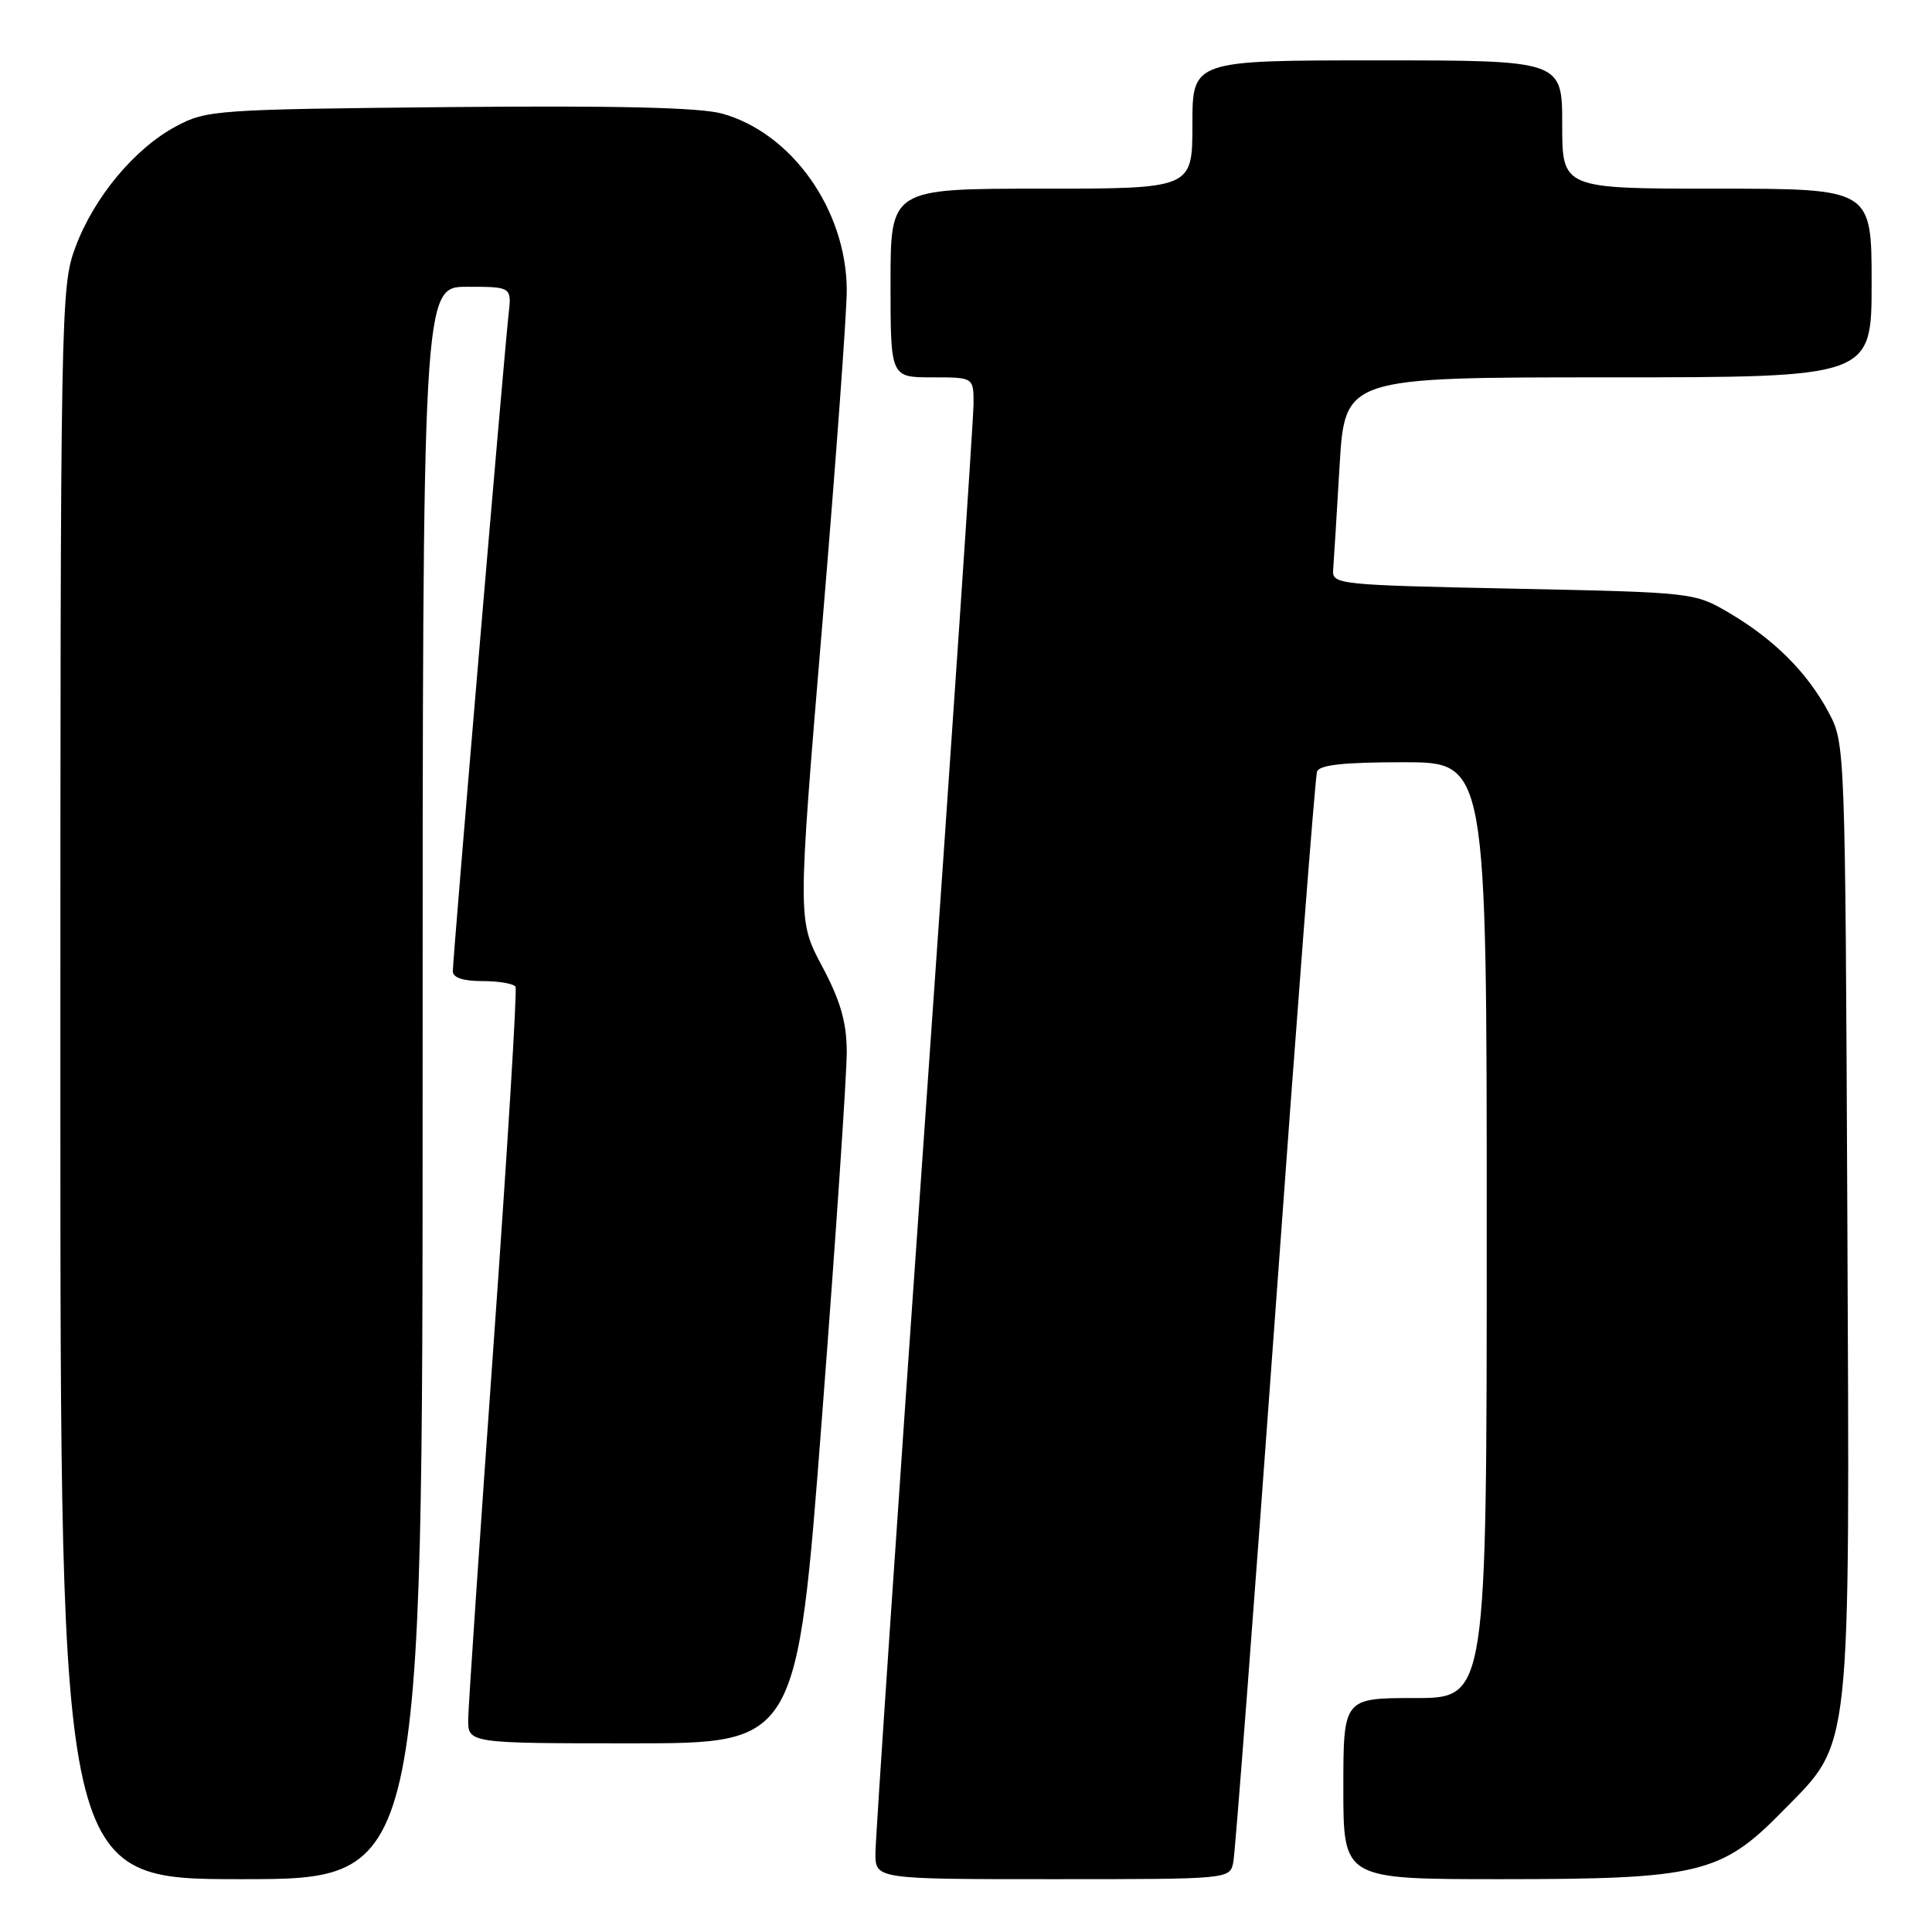 <?xml version="1.0" encoding="UTF-8" standalone="no"?>
<!DOCTYPE svg PUBLIC "-//W3C//DTD SVG 1.1//EN" "http://www.w3.org/Graphics/SVG/1.1/DTD/svg11.dtd" >
<svg xmlns="http://www.w3.org/2000/svg" xmlns:xlink="http://www.w3.org/1999/xlink" version="1.1" viewBox="0 0 256 256">
 <g >
 <path fill="currentColor"
d=" M 56.00 143.50 C 56.00 38.00 56.00 38.00 61.90 38.00 C 67.81 38.00 67.81 38.00 67.38 41.75 C 66.82 46.65 60.00 126.98 60.00 128.69 C 60.00 129.55 61.36 130.00 63.94 130.00 C 66.11 130.00 68.07 130.34 68.31 130.75 C 68.54 131.16 67.23 152.43 65.41 178.00 C 63.58 203.57 62.07 225.96 62.04 227.75 C 62.00 231.00 62.00 231.00 83.81 231.00 C 105.61 231.00 105.61 231.00 108.92 187.75 C 110.75 163.96 112.22 142.16 112.20 139.29 C 112.17 135.39 111.35 132.57 108.92 128.01 C 105.68 121.93 105.68 121.93 108.96 82.72 C 110.76 61.15 112.22 41.20 112.20 38.38 C 112.13 27.81 104.94 17.64 95.71 15.06 C 92.77 14.24 81.82 13.98 59.50 14.19 C 28.68 14.49 27.35 14.58 23.36 16.72 C 17.86 19.65 12.48 26.10 10.01 32.71 C 8.04 37.96 8.00 40.38 8.00 143.54 C 8.00 249.00 8.00 249.00 32.00 249.00 C 56.00 249.00 56.00 249.00 56.00 143.50 Z  M 163.42 246.75 C 163.67 245.51 166.17 212.78 168.98 174.00 C 171.78 135.22 174.27 102.94 174.51 102.25 C 174.82 101.35 178.04 101.00 185.97 101.00 C 197.00 101.00 197.00 101.00 197.00 163.00 C 197.00 225.00 197.00 225.00 187.50 225.00 C 178.00 225.00 178.00 225.00 178.00 237.00 C 178.00 249.00 178.00 249.00 198.82 249.00 C 225.11 249.00 228.08 248.28 236.19 240.00 C 245.44 230.56 245.10 233.65 244.78 160.89 C 244.50 98.68 244.49 98.49 242.29 94.37 C 239.48 89.11 235.09 84.73 229.17 81.24 C 224.51 78.50 224.46 78.50 200.50 78.00 C 177.27 77.52 176.50 77.44 176.65 75.50 C 176.74 74.40 177.12 68.21 177.50 61.75 C 178.20 50.00 178.20 50.00 213.10 50.00 C 248.00 50.00 248.00 50.00 248.00 37.50 C 248.00 25.00 248.00 25.00 227.50 25.00 C 207.00 25.00 207.00 25.00 207.00 16.50 C 207.00 8.00 207.00 8.00 182.50 8.00 C 158.00 8.00 158.00 8.00 158.00 16.50 C 158.00 25.00 158.00 25.00 138.00 25.00 C 118.00 25.00 118.00 25.00 118.00 37.50 C 118.00 50.00 118.00 50.00 123.50 50.00 C 129.00 50.00 129.00 50.00 129.00 53.49 C 129.00 55.40 126.08 98.63 122.50 149.54 C 118.92 200.45 116.00 243.66 116.00 245.55 C 116.00 249.00 116.00 249.00 139.48 249.00 C 162.96 249.00 162.96 249.00 163.42 246.75 Z "/>
</g>
</svg>